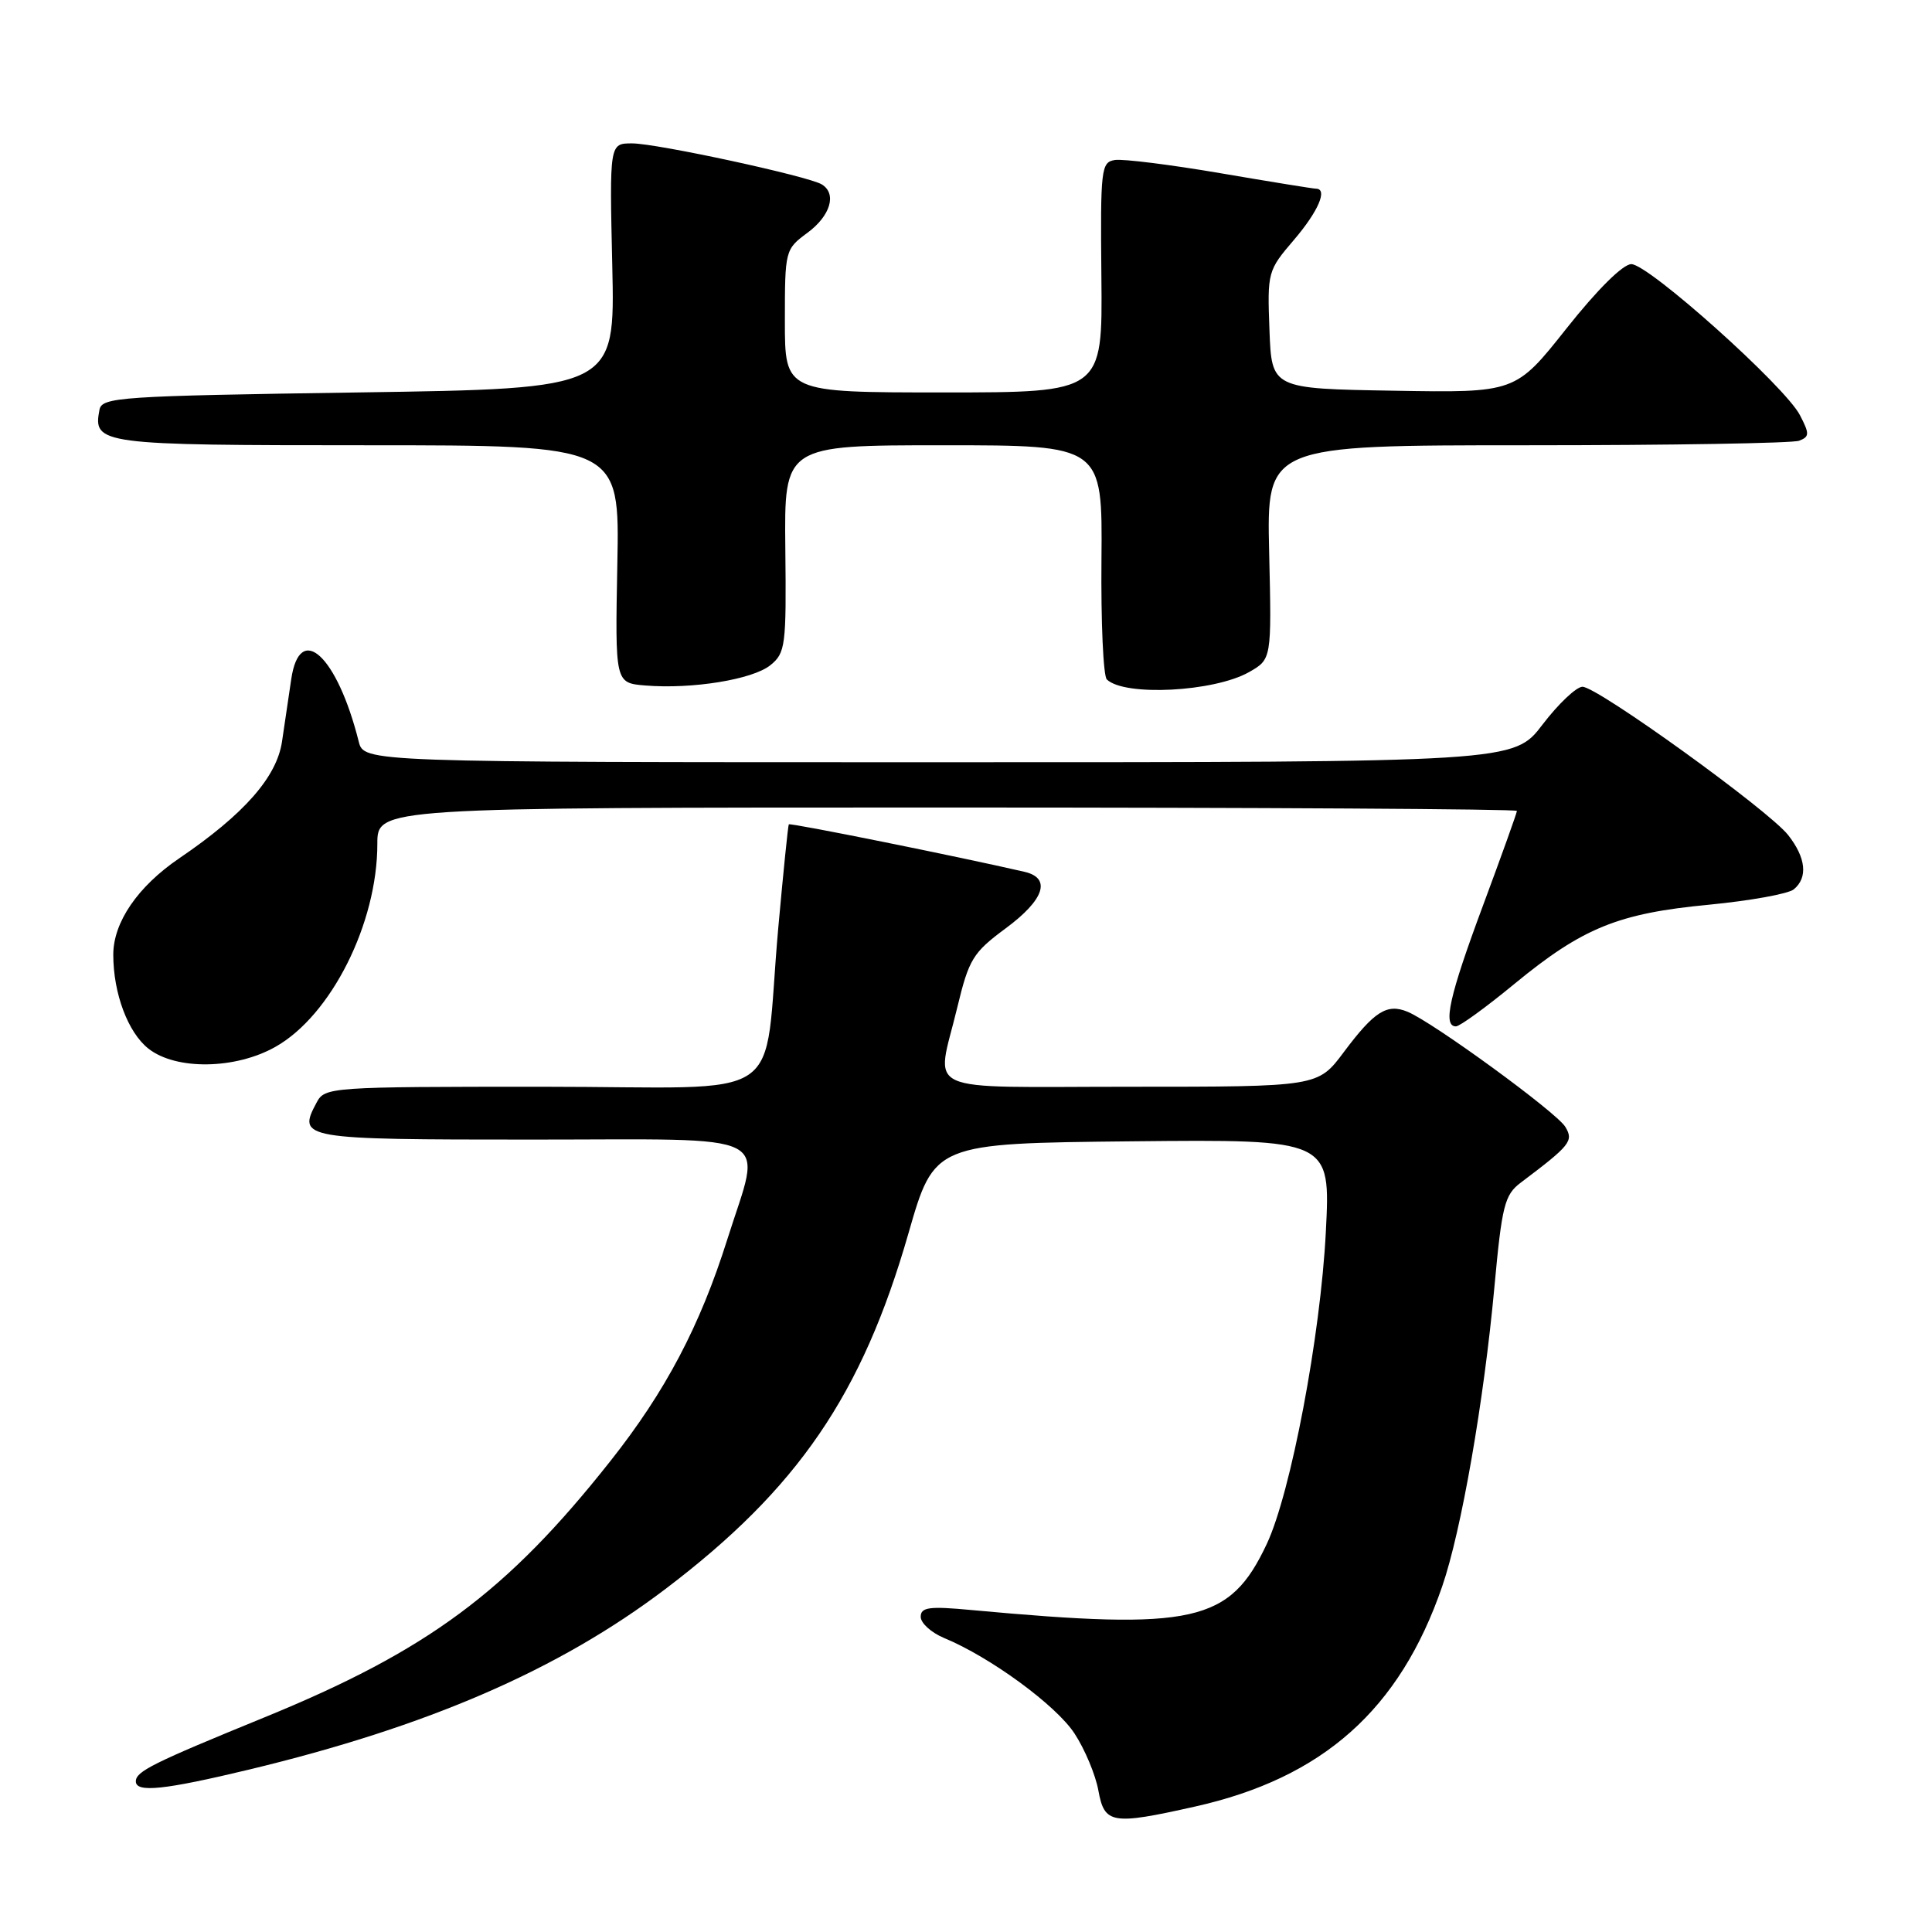 <?xml version="1.0" encoding="UTF-8" standalone="no"?>
<!DOCTYPE svg PUBLIC "-//W3C//DTD SVG 1.1//EN" "http://www.w3.org/Graphics/SVG/1.1/DTD/svg11.dtd" >
<svg xmlns="http://www.w3.org/2000/svg" xmlns:xlink="http://www.w3.org/1999/xlink" version="1.1" viewBox="0 0 256 256">
 <g >
 <path fill="currentColor"
d=" M 158.30 239.39 C 175.29 235.60 185.48 226.53 191.10 210.20 C 193.63 202.86 196.62 185.74 198.02 170.50 C 199.01 159.74 199.37 158.32 201.49 156.72 C 208.10 151.74 208.54 151.19 207.41 149.31 C 206.25 147.39 189.87 135.44 186.50 134.06 C 183.78 132.94 182.10 134.01 178.06 139.41 C 174.63 144.00 174.63 144.00 149.81 144.00 C 121.46 144.00 124.04 145.18 126.84 133.51 C 128.39 127.08 128.91 126.23 133.26 123.01 C 138.39 119.22 139.34 116.35 135.75 115.52 C 127.00 113.50 104.68 109.00 104.52 109.23 C 104.42 109.38 103.79 115.58 103.12 123.00 C 101.00 146.77 105.12 144.00 71.91 144.00 C 43.73 144.00 43.04 144.05 41.96 146.08 C 39.37 150.91 39.91 151.00 70.47 151.00 C 103.52 151.00 100.96 149.69 96.38 164.20 C 92.75 175.71 88.18 184.38 80.87 193.61 C 67.16 210.95 56.68 218.71 35.04 227.56 C 20.24 233.61 18.00 234.72 18.00 236.04 C 18.00 237.57 21.74 237.18 33.00 234.48 C 56.73 228.77 74.01 221.28 88.16 210.56 C 105.72 197.25 114.23 184.81 120.37 163.44 C 123.80 151.50 123.80 151.50 150.05 151.23 C 176.31 150.97 176.31 150.97 175.68 163.23 C 174.98 177.01 171.04 197.80 167.86 204.57 C 162.96 215.00 158.24 216.06 128.75 213.34 C 123.10 212.81 122.00 212.96 122.00 214.24 C 122.00 215.07 123.39 216.33 125.09 217.04 C 131.22 219.57 139.95 225.97 142.38 229.70 C 143.75 231.79 145.17 235.19 145.54 237.25 C 146.35 241.69 147.31 241.85 158.30 239.39 Z  M 36.50 138.71 C 43.88 134.55 50.00 122.36 50.00 111.82 C 50.00 107.00 50.00 107.00 125.50 107.00 C 167.03 107.00 201.00 107.20 201.00 107.45 C 201.00 107.70 198.97 113.35 196.50 120.00 C 192.04 131.98 191.14 136.00 192.92 136.00 C 193.42 136.00 196.91 133.47 200.67 130.37 C 209.69 122.95 214.41 121.02 226.44 119.88 C 231.91 119.35 236.97 118.44 237.69 117.84 C 239.58 116.28 239.30 113.66 236.94 110.65 C 234.34 107.35 211.67 91.00 209.69 91.00 C 208.88 91.00 206.50 93.25 204.40 96.00 C 200.59 101.00 200.59 101.00 124.40 101.00 C 48.22 101.00 48.22 101.00 47.53 98.25 C 44.68 86.89 39.72 82.31 38.59 90.00 C 38.26 92.20 37.72 95.91 37.37 98.25 C 36.68 102.96 32.34 107.89 23.75 113.73 C 18.25 117.47 15.01 122.21 15.01 126.50 C 15.01 131.63 16.96 136.82 19.67 138.95 C 23.31 141.82 31.19 141.71 36.50 138.71 Z  M 165.50 89.06 C 168.50 87.35 168.50 87.35 168.17 73.18 C 167.84 59.00 167.84 59.00 202.34 59.00 C 221.31 59.00 237.54 58.73 238.39 58.40 C 239.77 57.87 239.79 57.49 238.50 55.01 C 236.53 51.19 218.45 35.00 216.16 35.00 C 215.05 35.00 211.66 38.36 207.57 43.52 C 200.81 52.05 200.81 52.05 184.66 51.77 C 168.50 51.50 168.50 51.50 168.21 43.71 C 167.92 36.06 167.98 35.84 171.46 31.78 C 174.69 28.00 175.98 25.00 174.36 25.00 C 174.01 25.00 168.32 24.08 161.71 22.95 C 155.10 21.82 148.82 21.04 147.74 21.20 C 145.90 21.48 145.80 22.33 145.94 36.75 C 146.09 52.00 146.09 52.00 125.04 52.00 C 104.00 52.00 104.00 52.00 104.00 42.53 C 104.00 33.17 104.03 33.03 107.00 30.84 C 110.04 28.59 110.91 25.68 108.90 24.44 C 107.14 23.35 87.03 19.00 83.75 19.00 C 80.76 19.00 80.76 19.00 81.13 35.25 C 81.50 51.50 81.50 51.50 47.51 52.00 C 15.82 52.47 13.50 52.62 13.18 54.30 C 12.30 58.88 13.19 59.00 48.68 59.00 C 82.11 59.00 82.11 59.00 81.80 74.75 C 81.50 90.50 81.50 90.50 85.50 90.83 C 91.71 91.34 99.73 90.04 102.08 88.14 C 104.08 86.52 104.20 85.58 104.06 72.71 C 103.91 59.00 103.91 59.00 125.00 59.00 C 146.08 59.00 146.08 59.00 145.95 74.11 C 145.87 82.41 146.19 89.58 146.66 90.03 C 149.00 92.30 160.87 91.68 165.50 89.06 Z "/>
</g>
</svg>